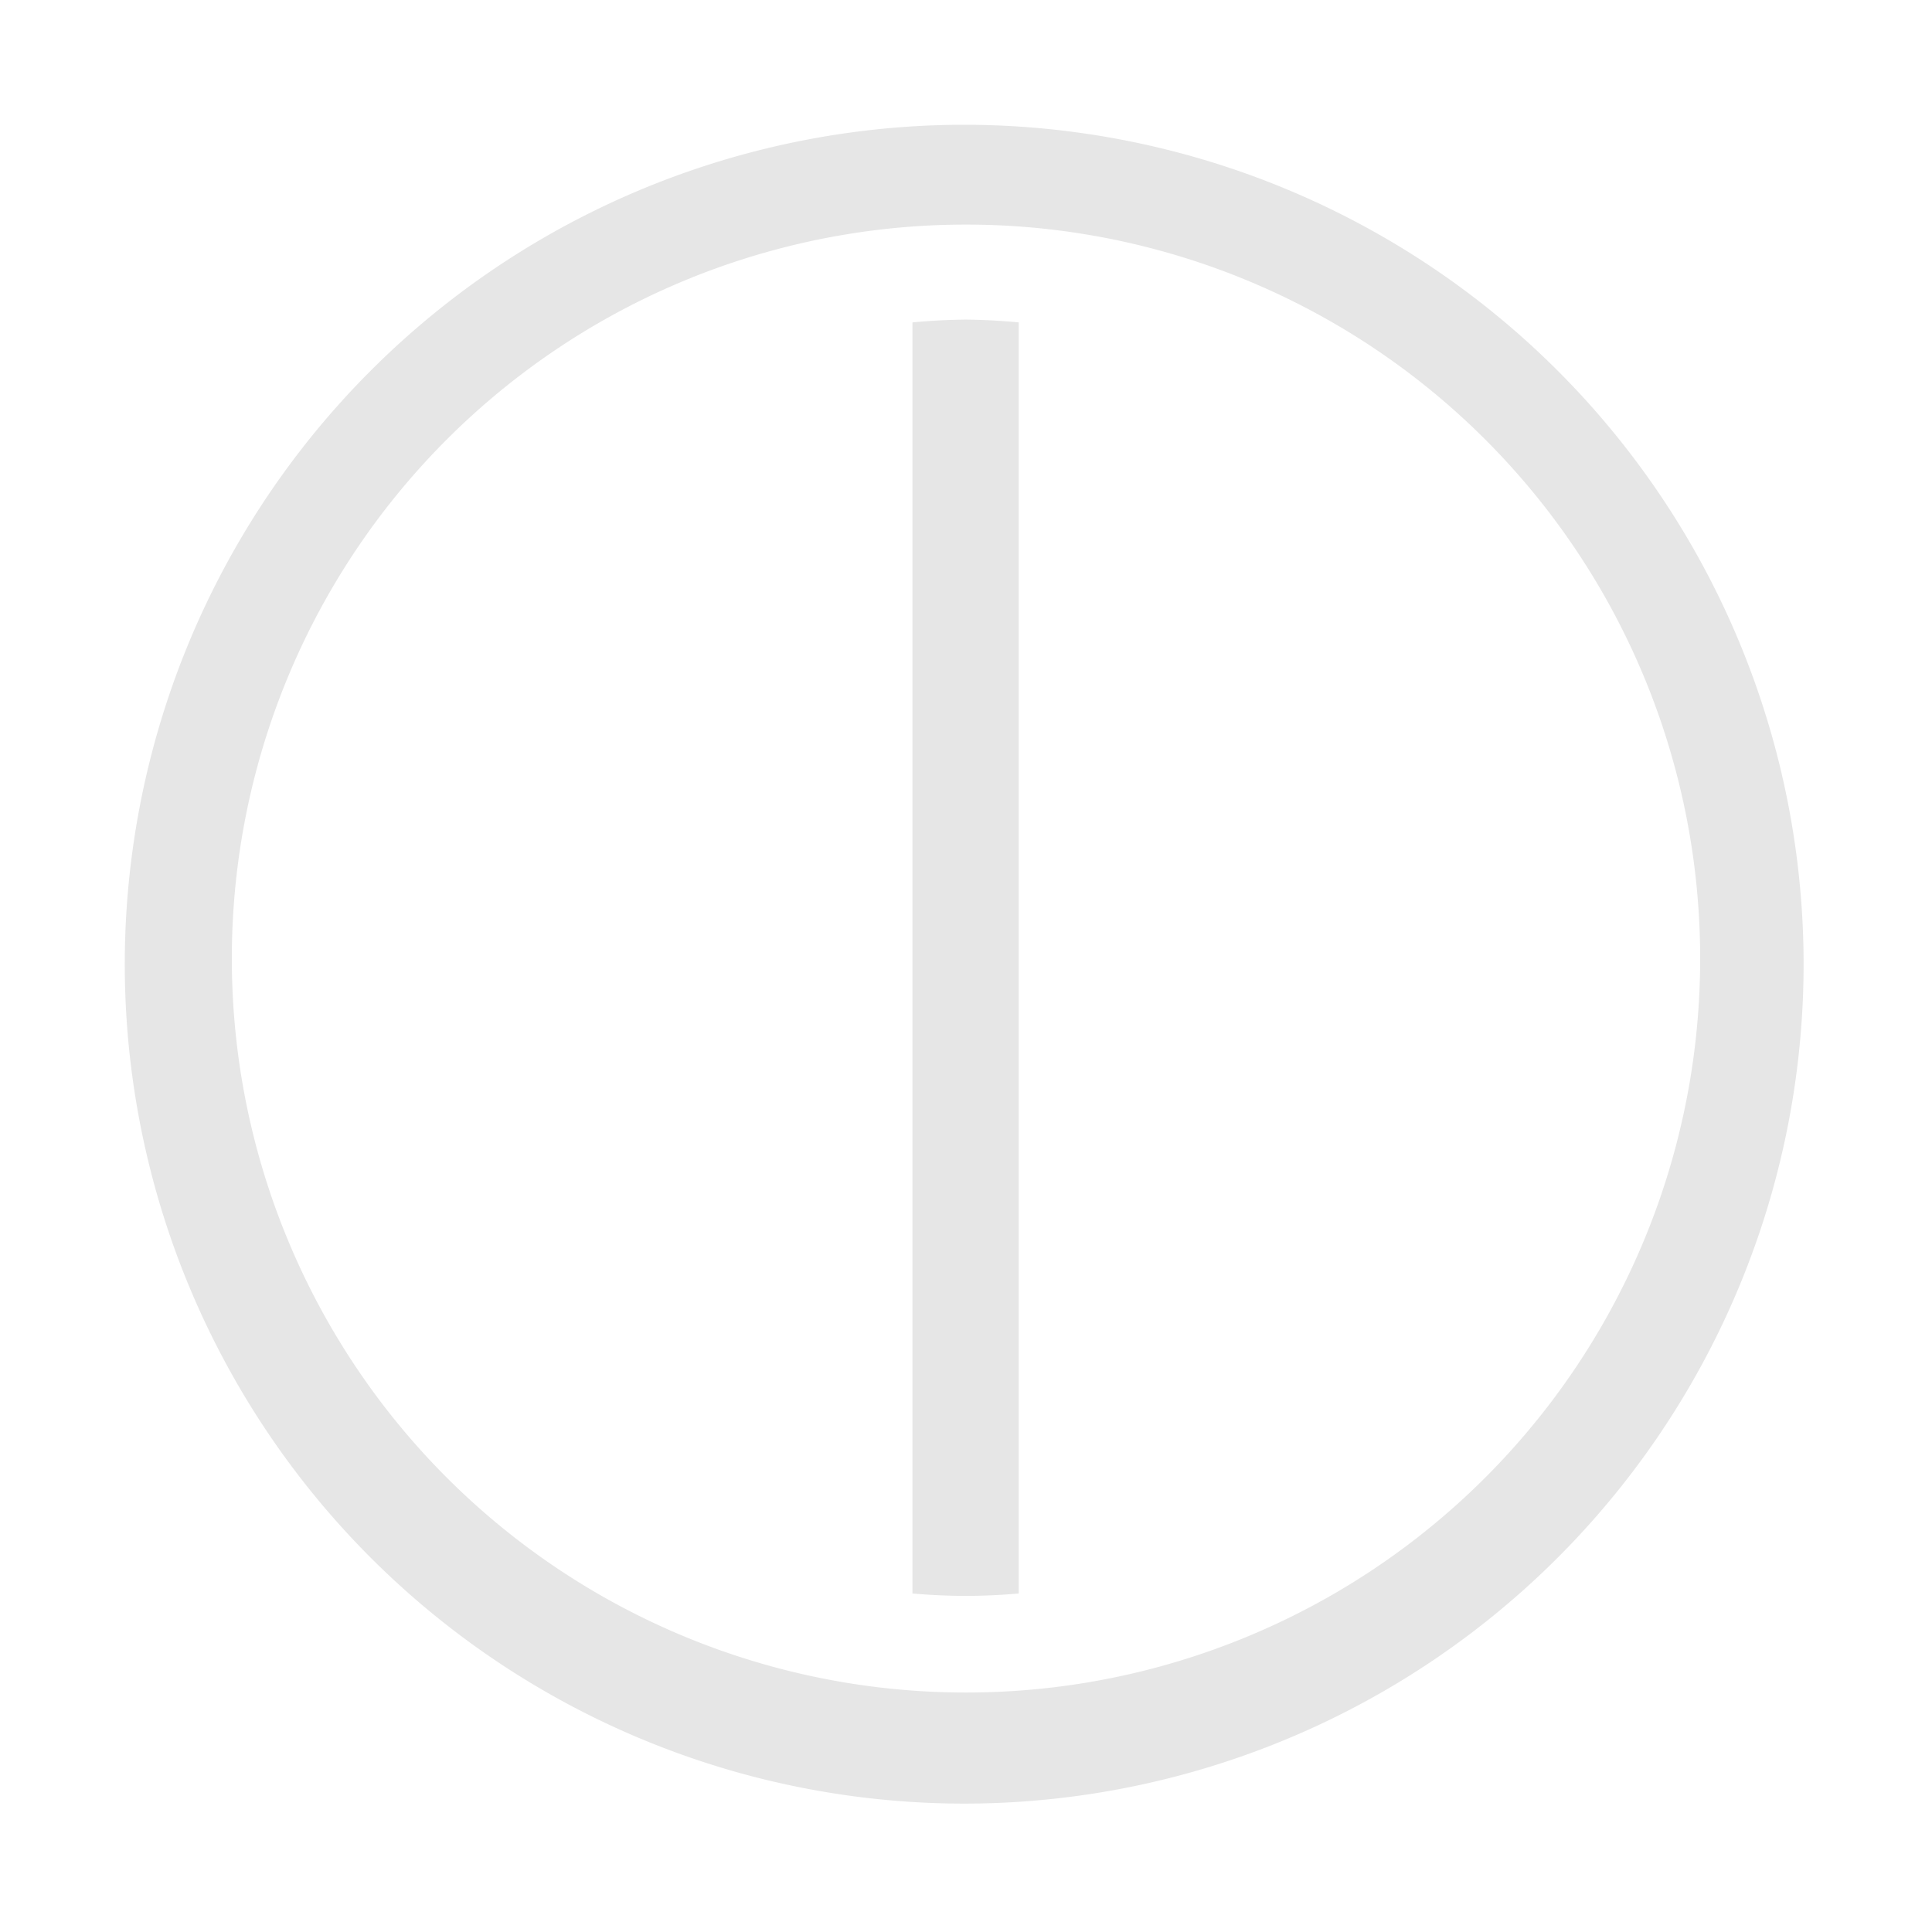 <svg xmlns="http://www.w3.org/2000/svg" width="48" height="48"><path d="M23.95 3.1A20.86 20.86 0 0 0 3.1 23.95a20.86 20.86 0 0 0 20.85 20.86 20.86 20.86 0 0 0 20.86-20.86A20.86 20.86 0 0 0 23.95 3.1zM24 5.58a18.23 18.23 0 0 1 18.24 18.24A18.23 18.23 0 0 1 24 42.05 18.23 18.23 0 0 1 5.76 23.82 18.23 18.23 0 0 1 24 5.58zm0 2.36a15.86 15.86 0 0 0-1.33.07v31.58a15.86 15.86 0 0 0 1.34.06 15.86 15.86 0 0 0 1.3-.06V8.01a15.86 15.86 0 0 0-1.3-.07z" fill="#e6e6e6"/></svg>